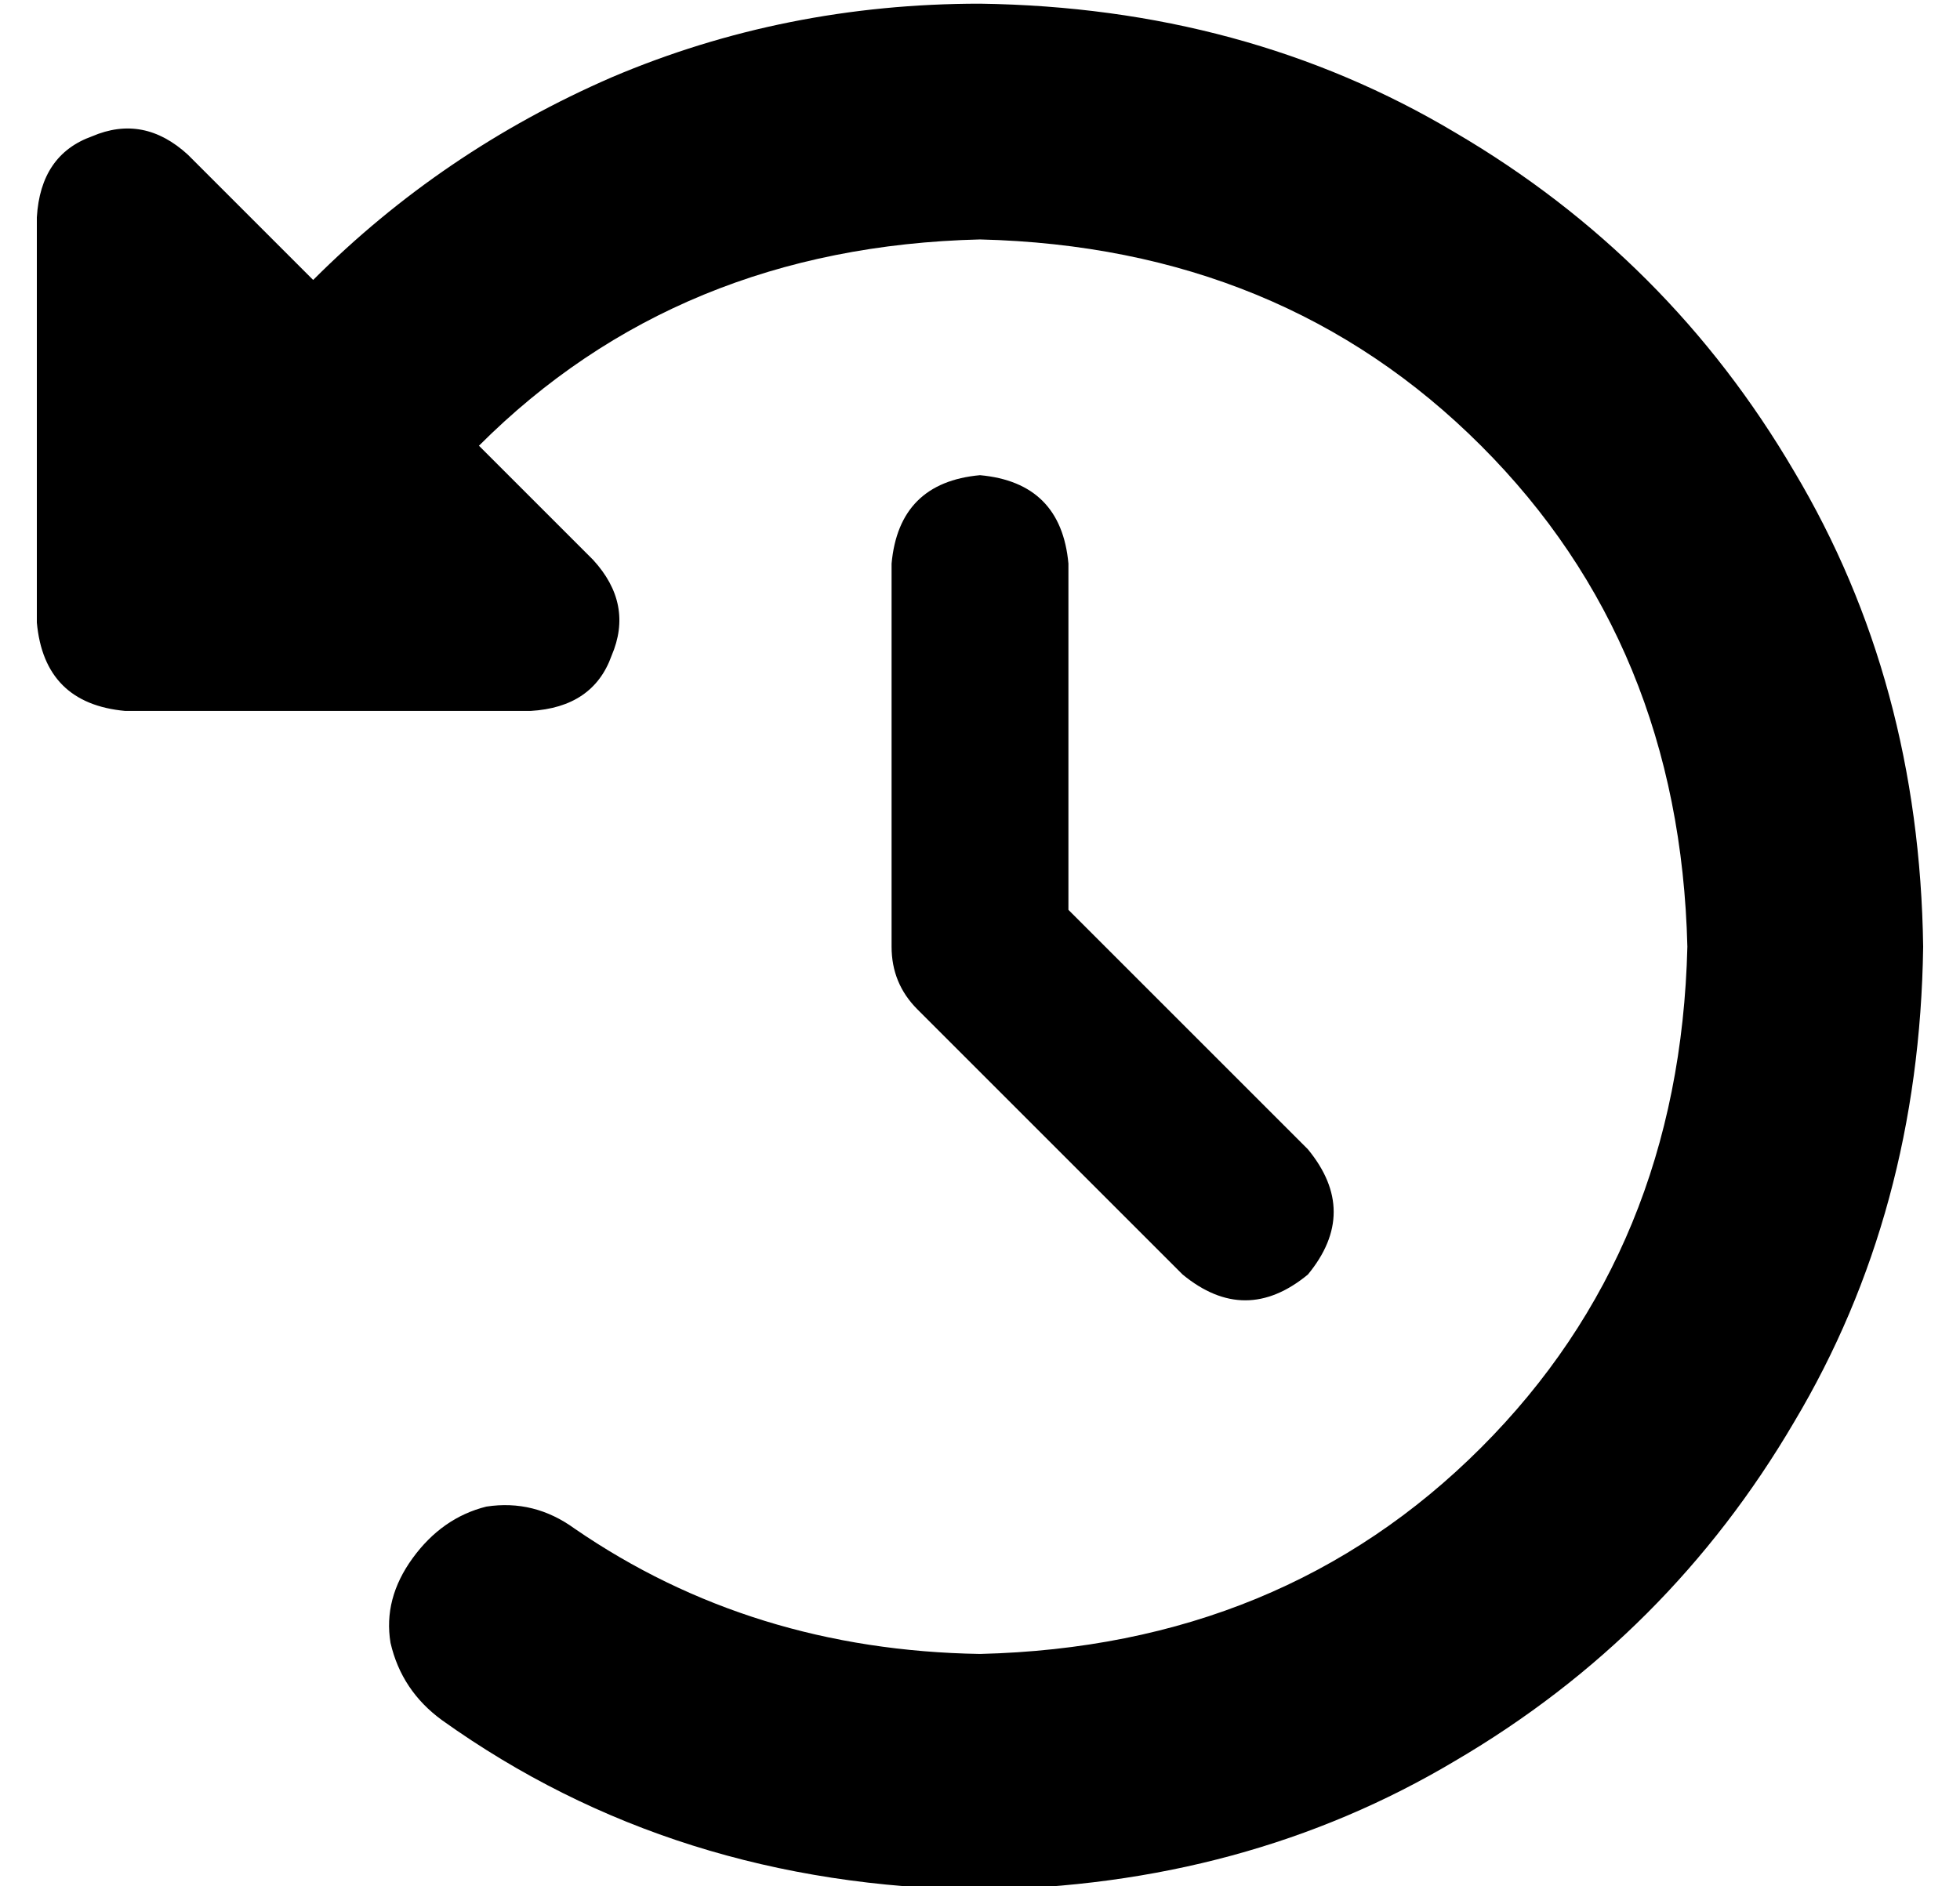 <?xml version="1.0" standalone="no"?>
<!DOCTYPE svg PUBLIC "-//W3C//DTD SVG 1.1//EN" "http://www.w3.org/Graphics/SVG/1.1/DTD/svg11.dtd" >
<svg xmlns="http://www.w3.org/2000/svg" xmlns:xlink="http://www.w3.org/1999/xlink" version="1.1" viewBox="-10 -40 532 512">
   <path fill="currentColor"
d="M75 36l-34 -34l34 34l-34 -34q-12 -11 -26 -5q-14 5 -15 22v110v0q2 22 24 24h110v0q17 -1 22 -15q6 -14 -5 -26l-31 -31v0q54 -54 136 -56q82 2 136 56t56 136q-2 82 -56 136t-136 56q-62 -1 -110 -34q-11 -8 -24 -6q-12 3 -20 14t-6 23q3 13 14 21q63 45 146 46
q72 -1 129 -35q58 -34 92 -92q34 -57 35 -129q-1 -72 -35 -129q-34 -58 -92 -92q-57 -34 -129 -35q-53 0 -100 20q-46 20 -81 55v0zM256 89q-22 2 -24 24v104v0q0 10 7 17l72 72v0q17 14 34 0q14 -17 0 -34l-65 -65v0v-94v0q-2 -22 -24 -24v0z" />
</svg>
